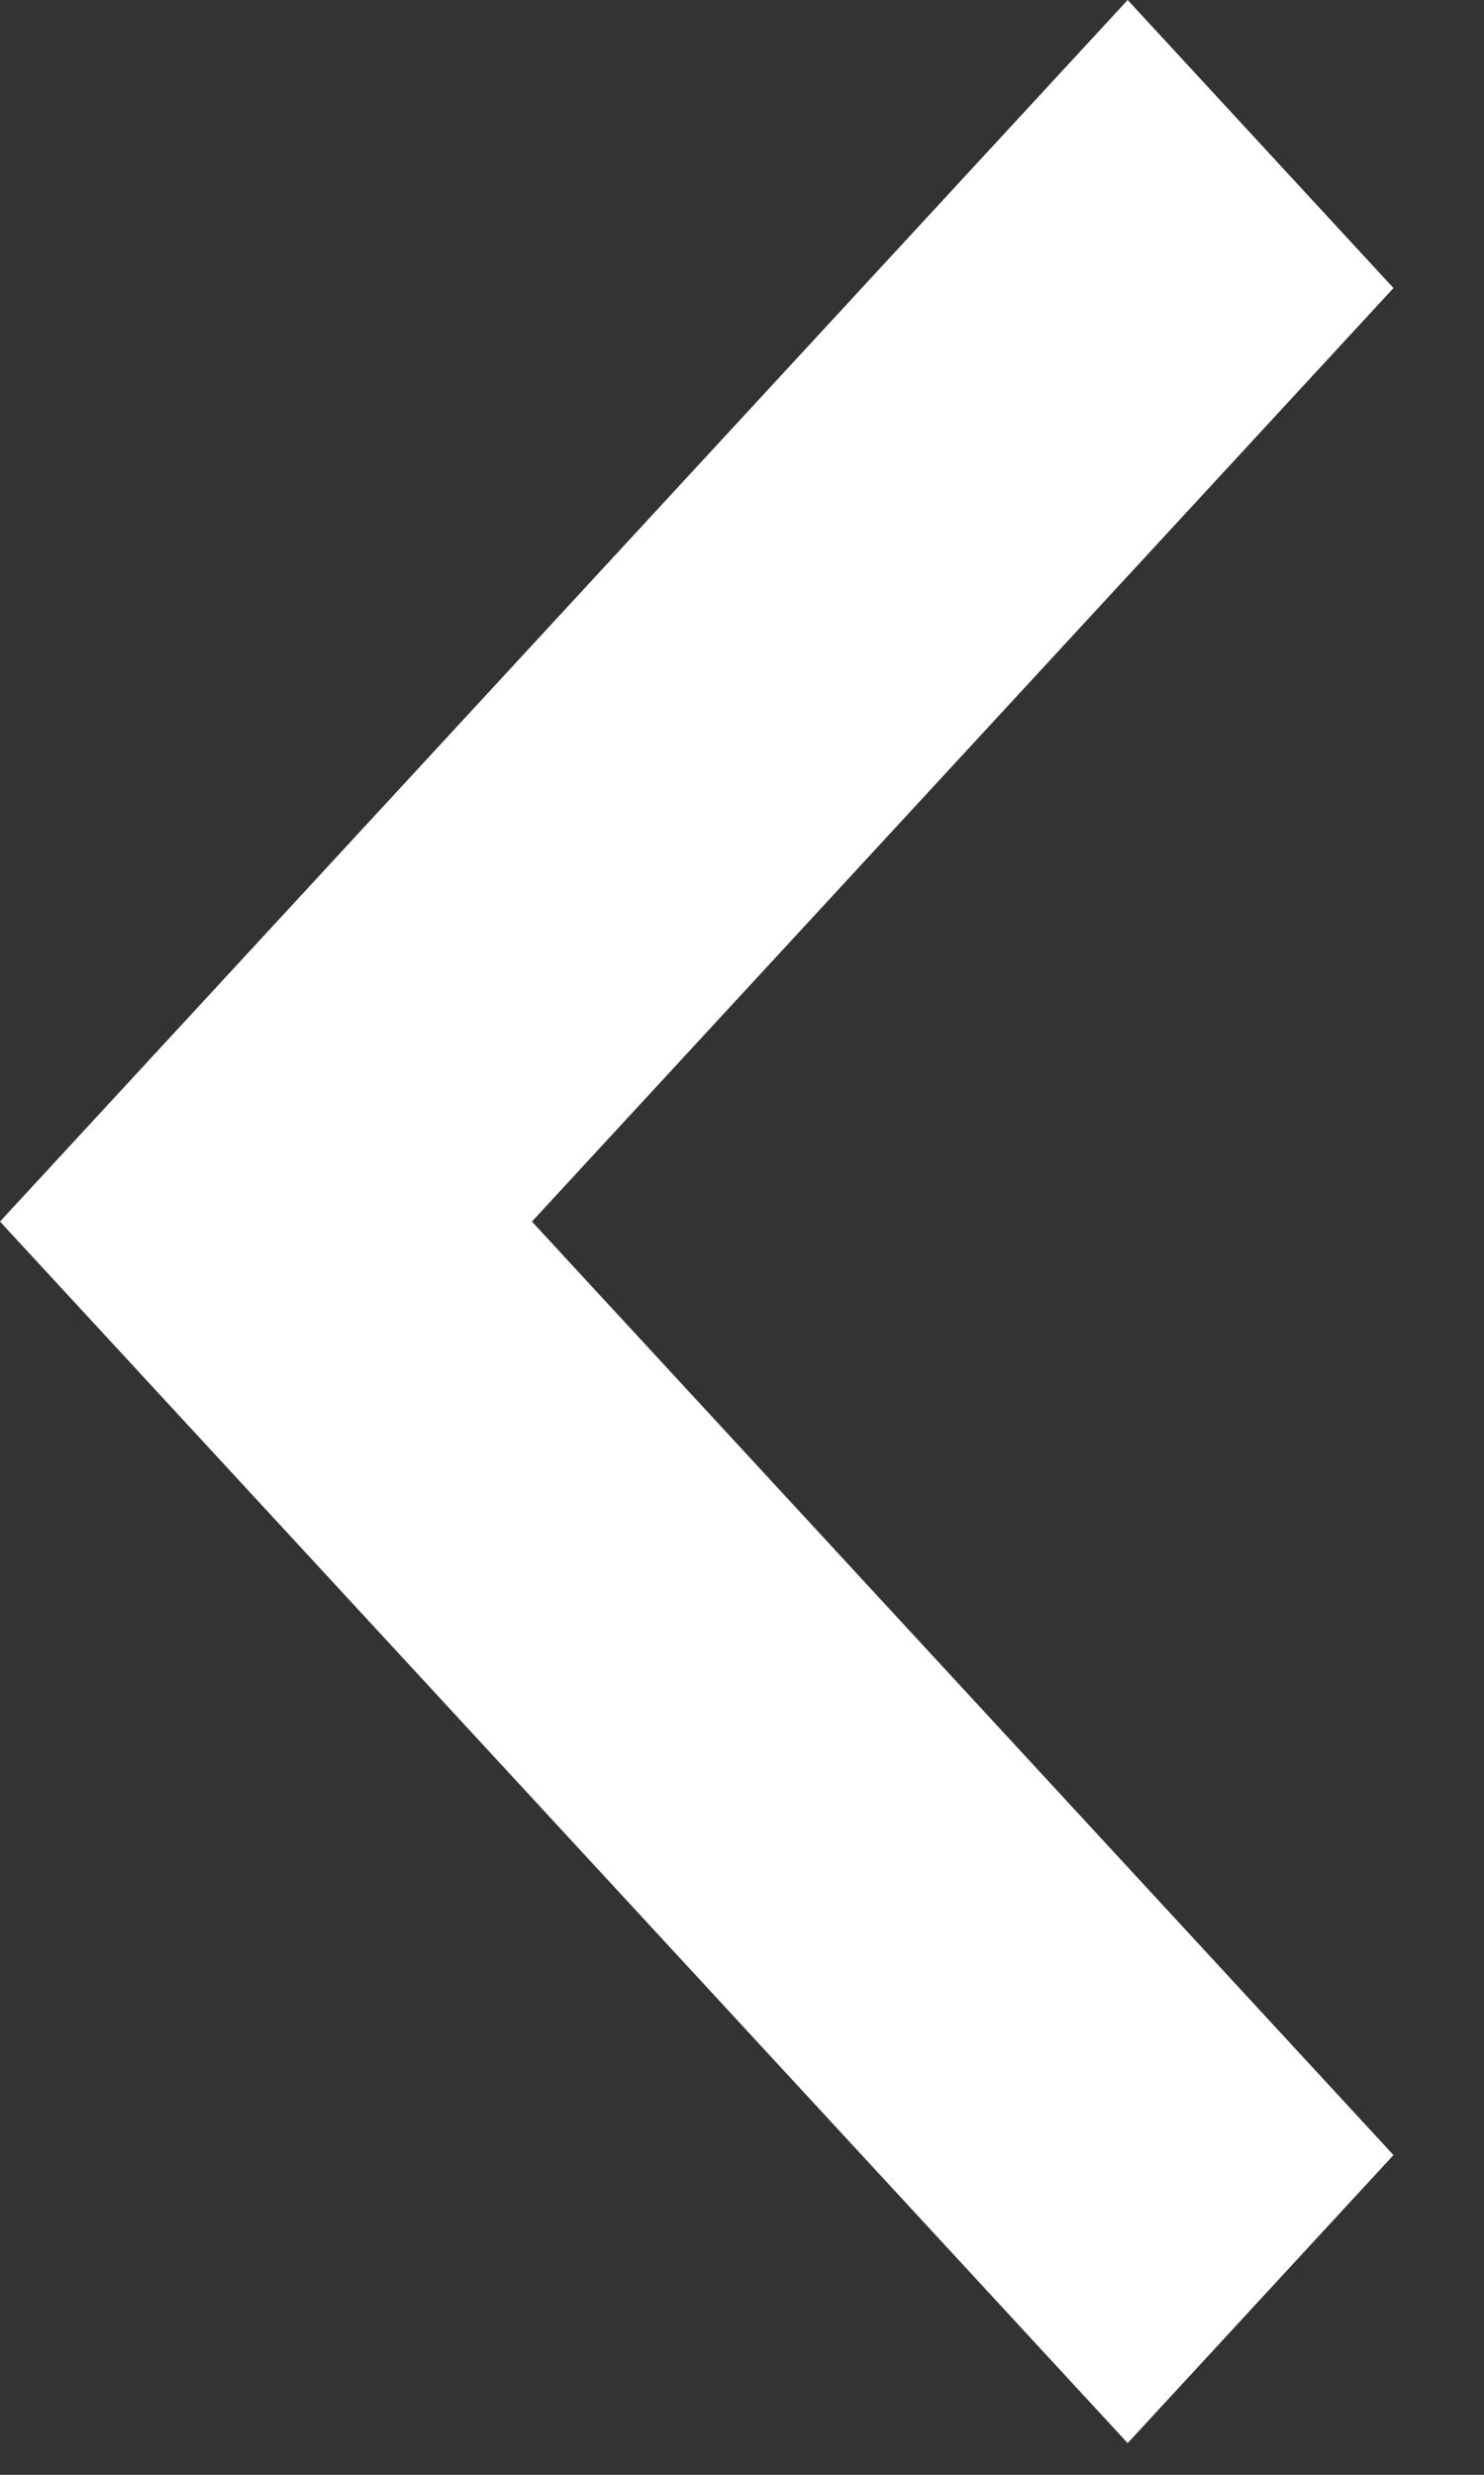 <svg width="9" height="15" viewBox="0 0 9 15" fill="none" xmlns="http://www.w3.org/2000/svg">
<rect x="0" y="0" width="9" height="15" fill="#333333" stroke="none"/>
<path d="M6.839 14.808L8.451 13.062L3.226 7.404L8.451 1.746L6.839 0L7.12209e-07 7.404L6.839 14.808Z" fill="white"/>
</svg>
